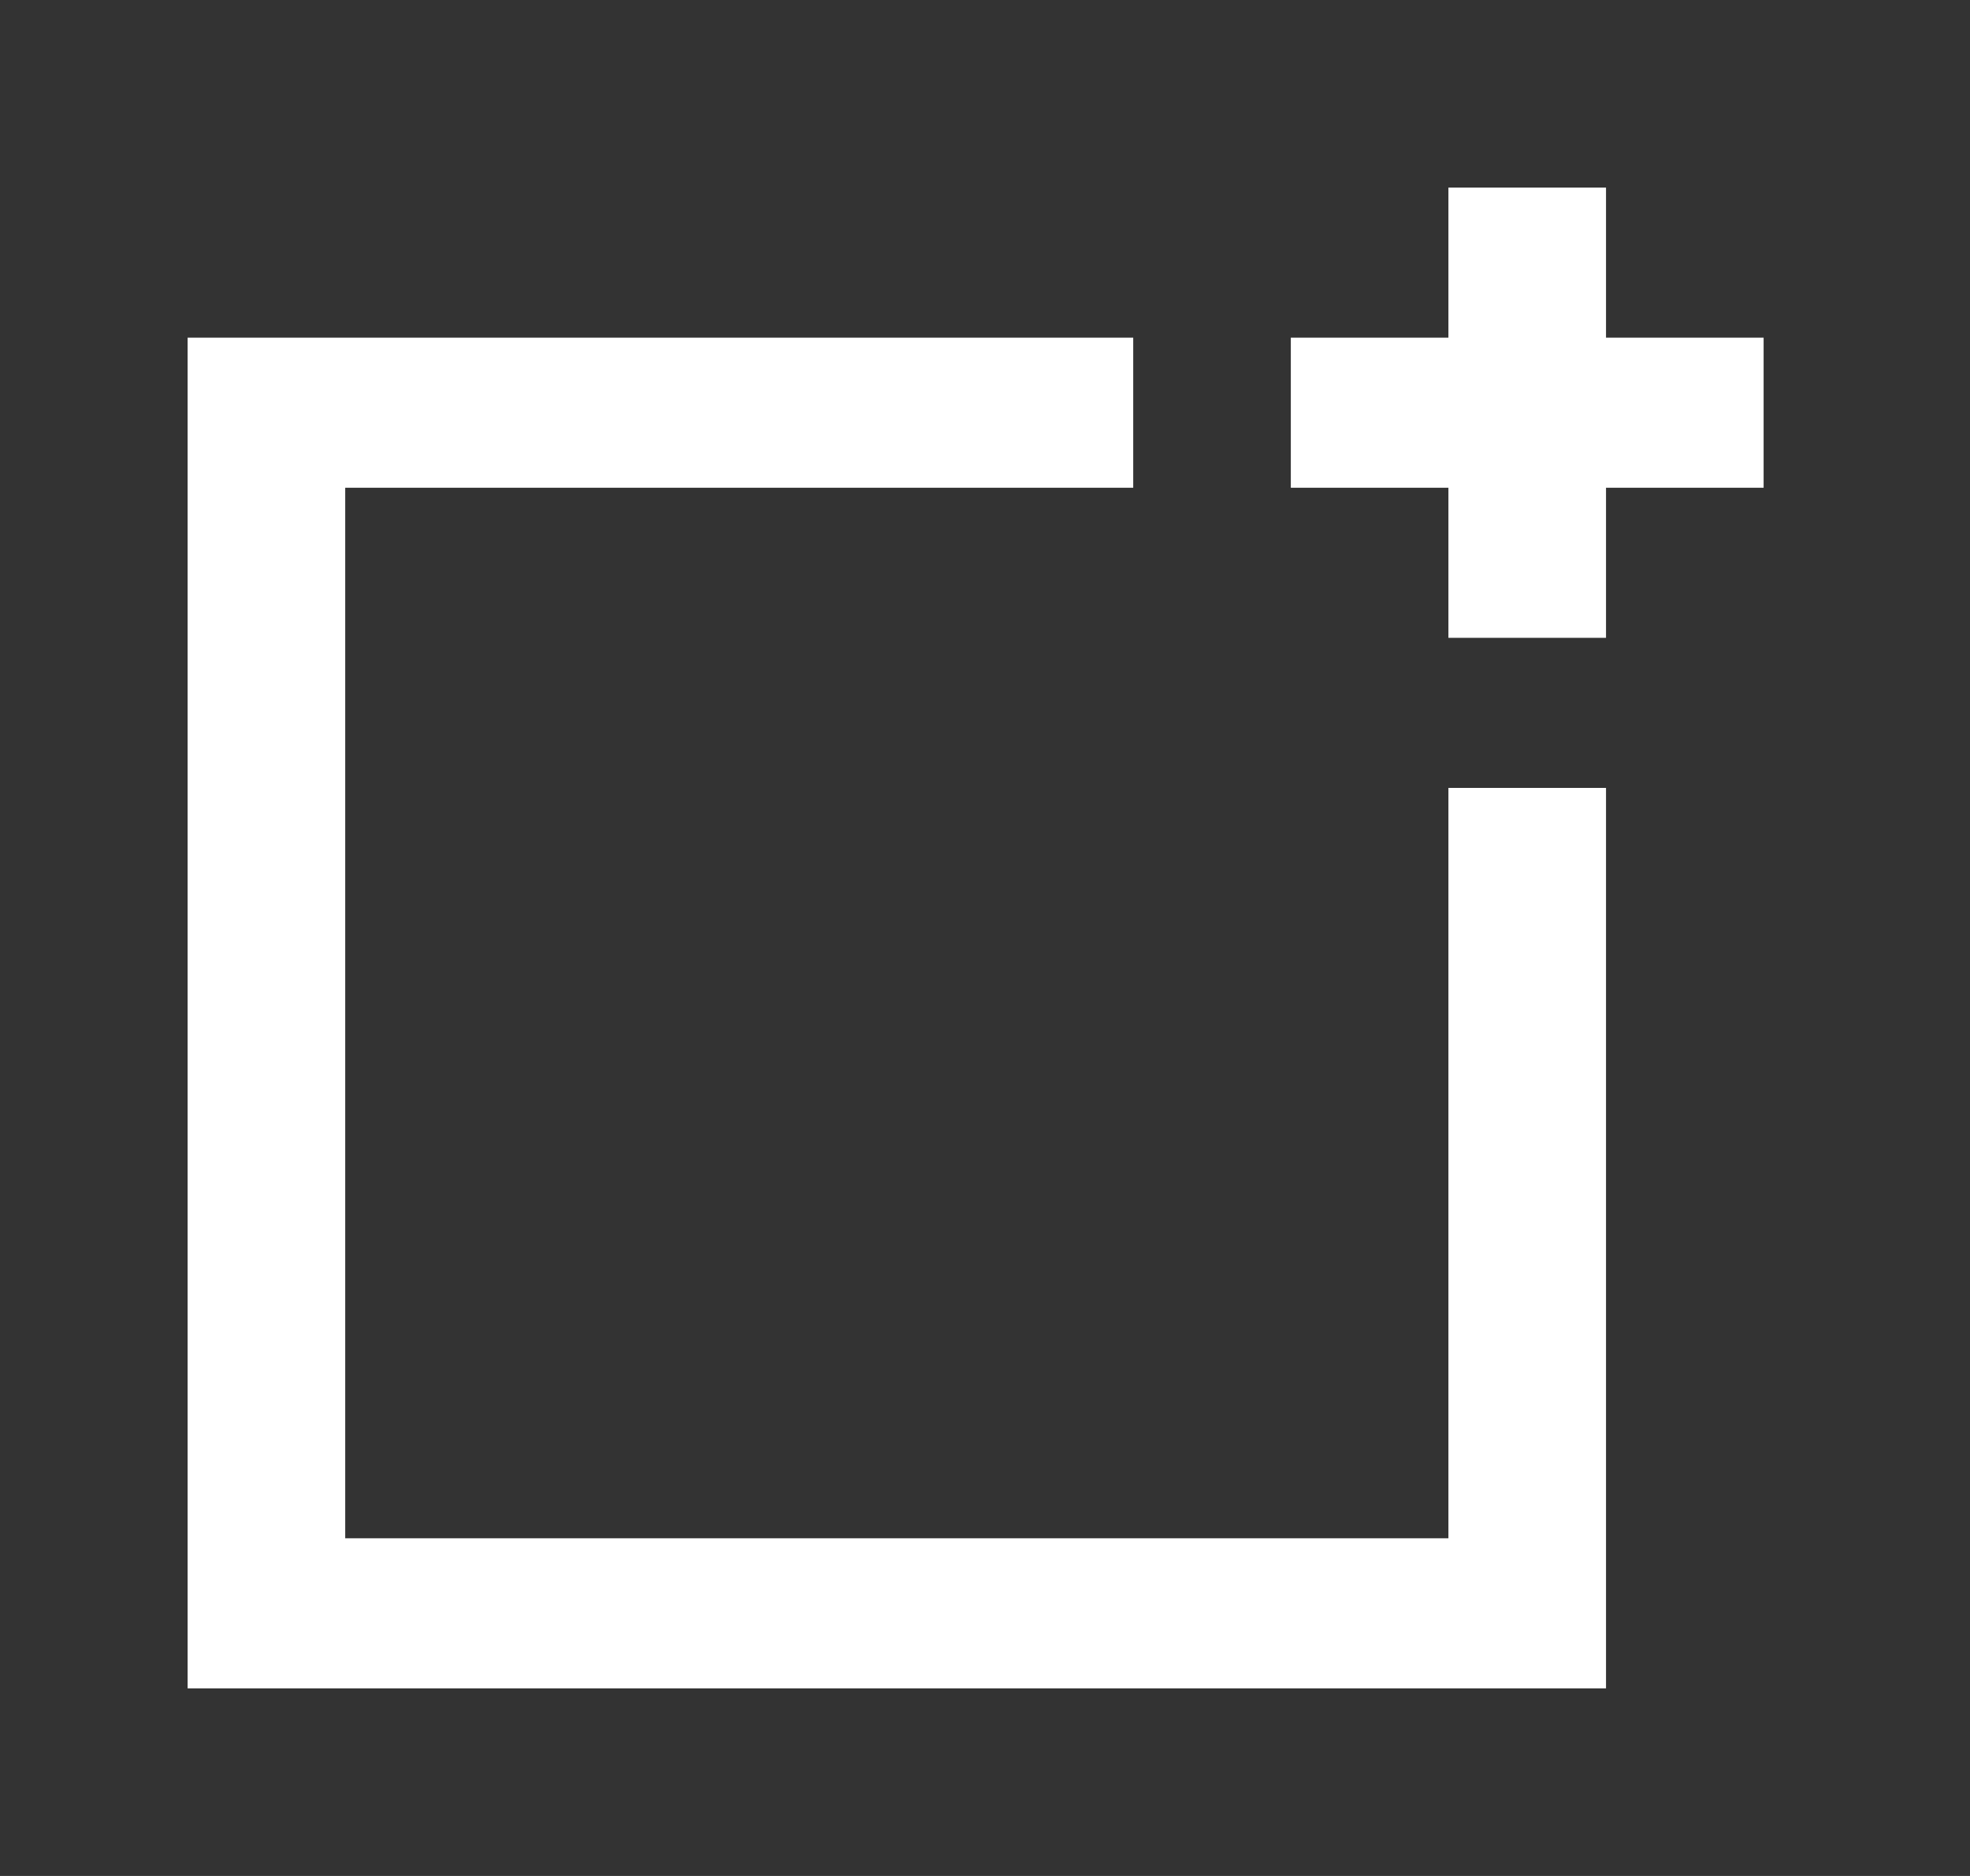 <!-- Generated by IcoMoon.io -->
<svg version="1.1" xmlns="http://www.w3.org/2000/svg" width="42" height="40" viewBox="0 0 42 40">
<rect x="0" y="0" width="42" height="40" fill="#333333" stroke="none"/>
<title>mp-window_plus-1</title>
<path fill="#fff" d="M34.24 7.2v-3.2h-3.36v3.2h-3.36v3.2h3.36v3.2h3.36v-3.2h3.36v-3.2h-3.36zM30.88 16.8h3.36v19.2h-30.24v-28.8h20.16v3.2h-16.8v22.4h23.52v-16z"></path>
</svg>

